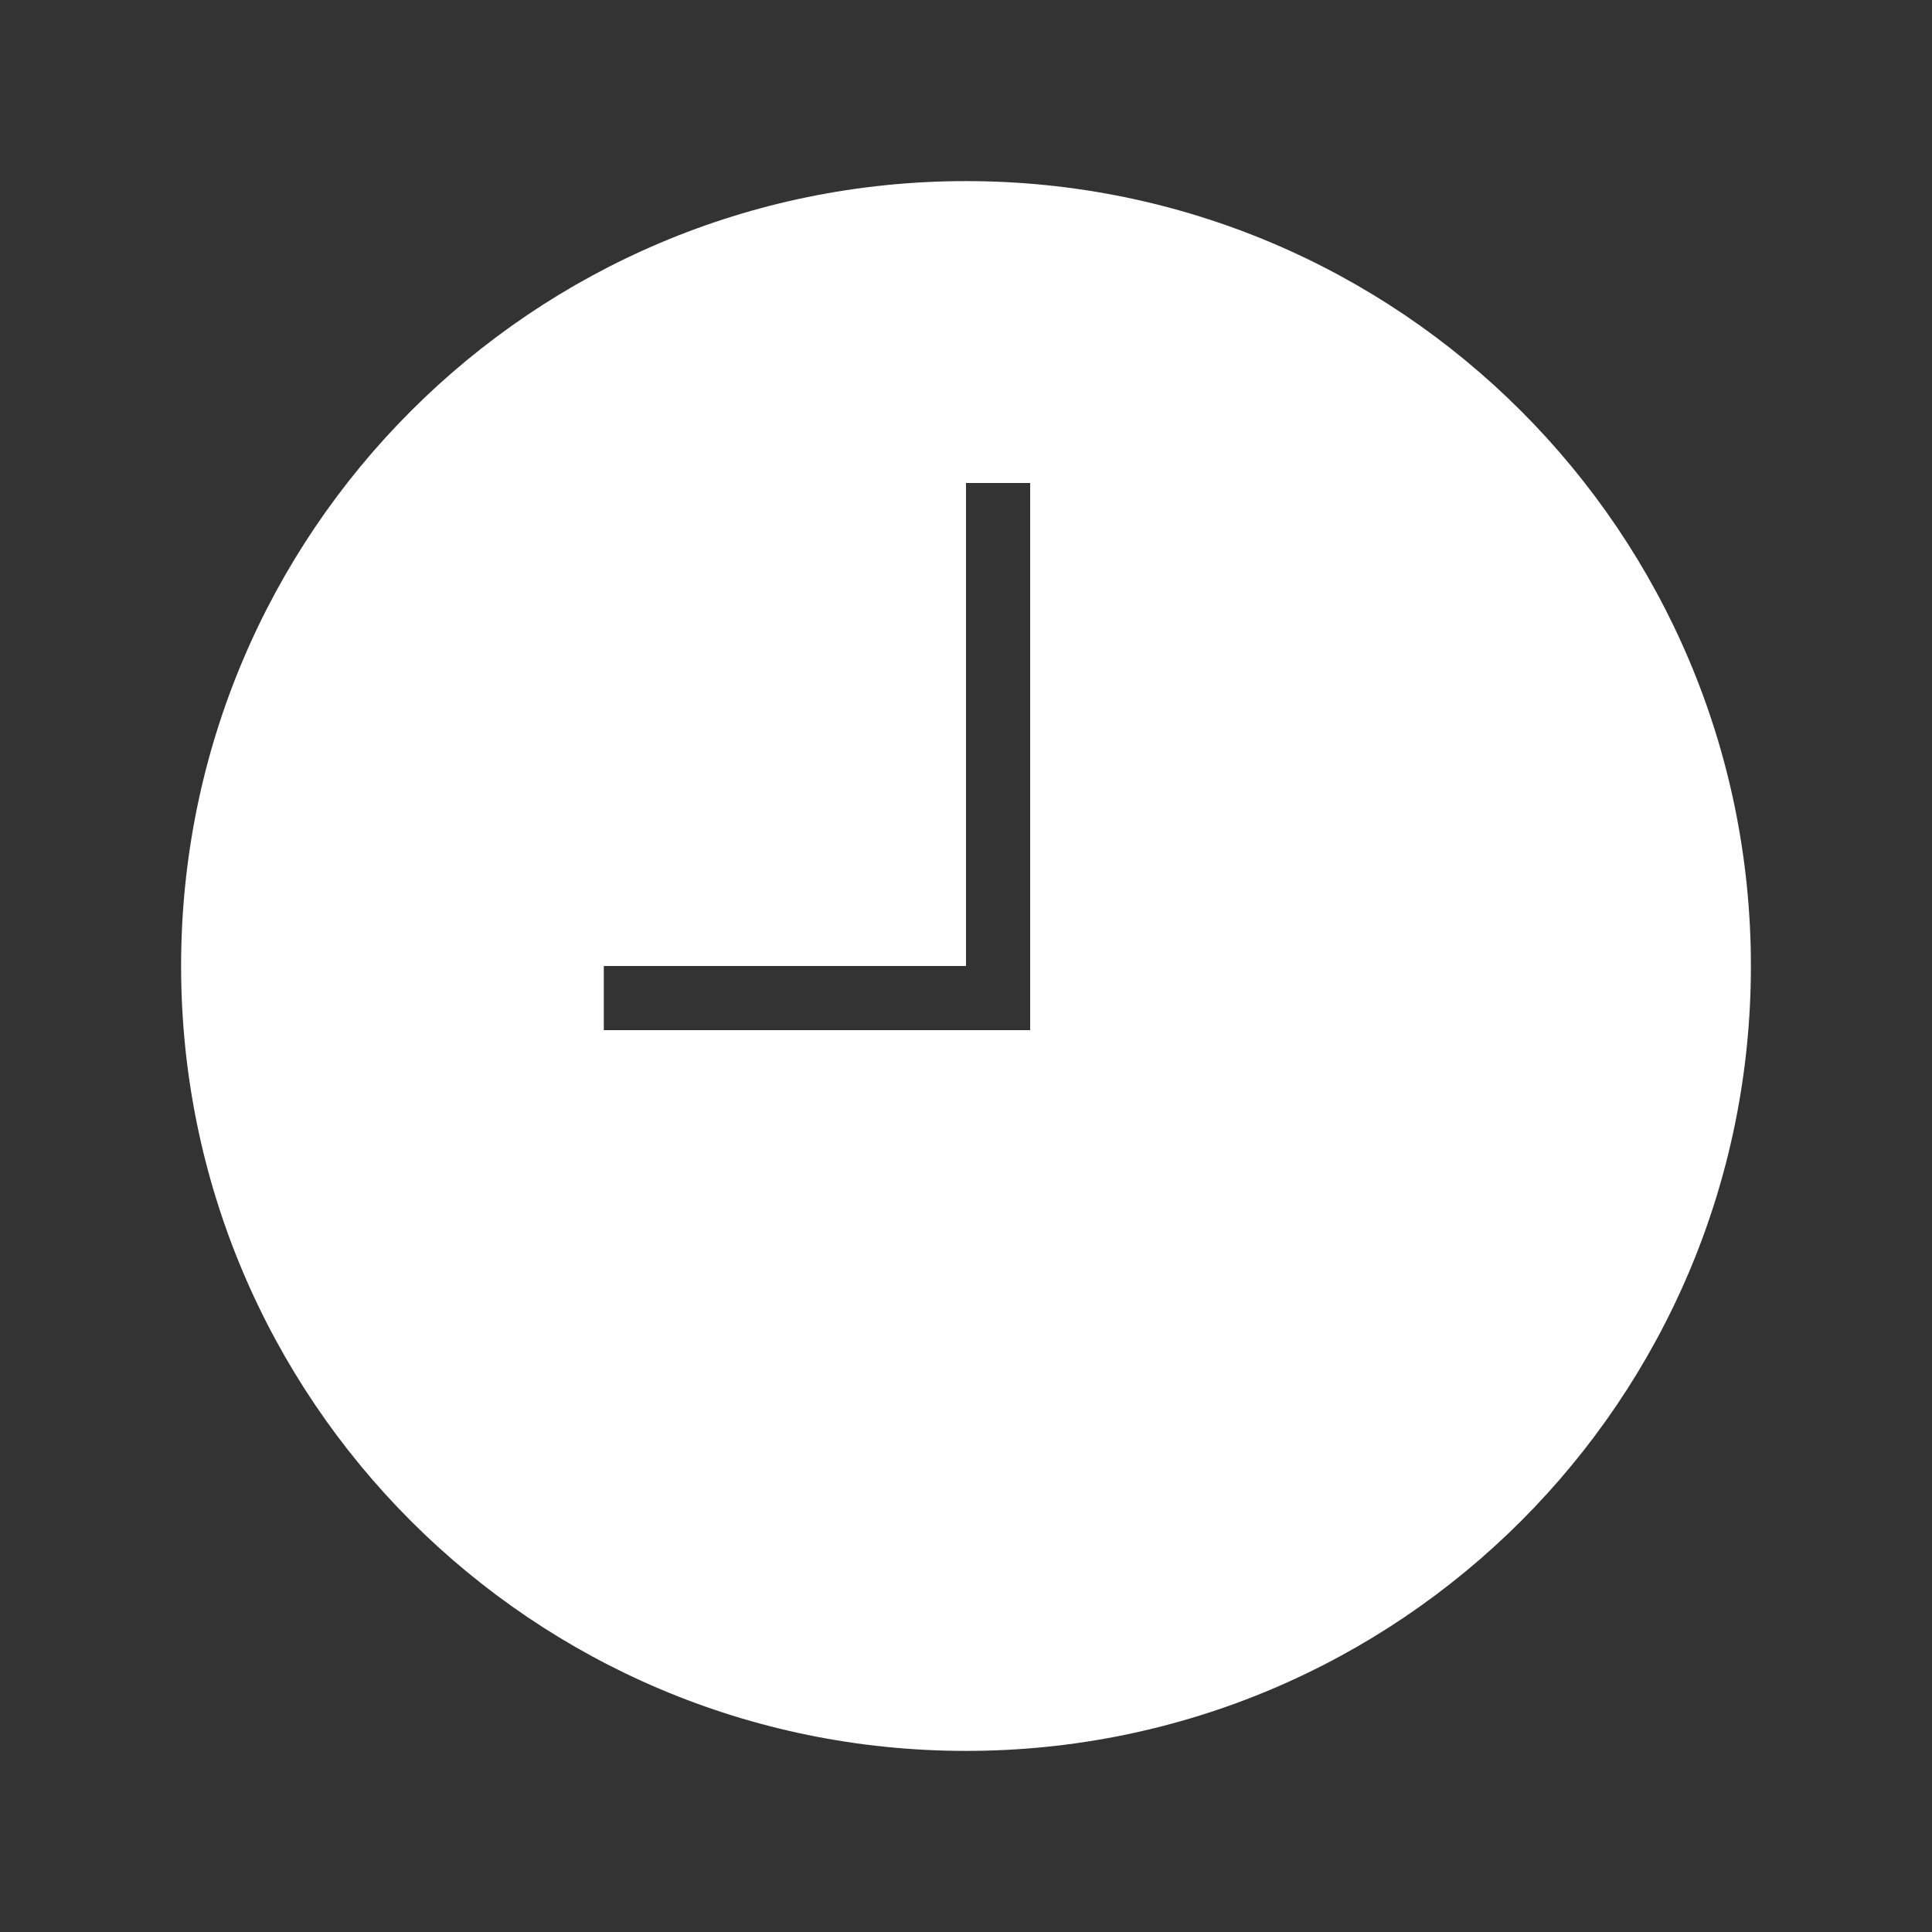 <svg width="19" height="19" viewBox="0 0 19 19" fill="none" xmlns="http://www.w3.org/2000/svg">
<rect x="0" y="0" width="19" height="19" fill="#333333" stroke="none"/>
<path d="M9.5 1.781C5.236 1.781 1.781 5.236 1.781 9.5C1.781 13.764 5.236 17.219 9.5 17.219C13.764 17.219 17.219 13.764 17.219 9.5C17.219 5.236 13.764 1.781 9.5 1.781ZM10.131 10.131H5.938V9.5H9.5V4.75H10.131V10.131Z" fill="white"/>
</svg>
